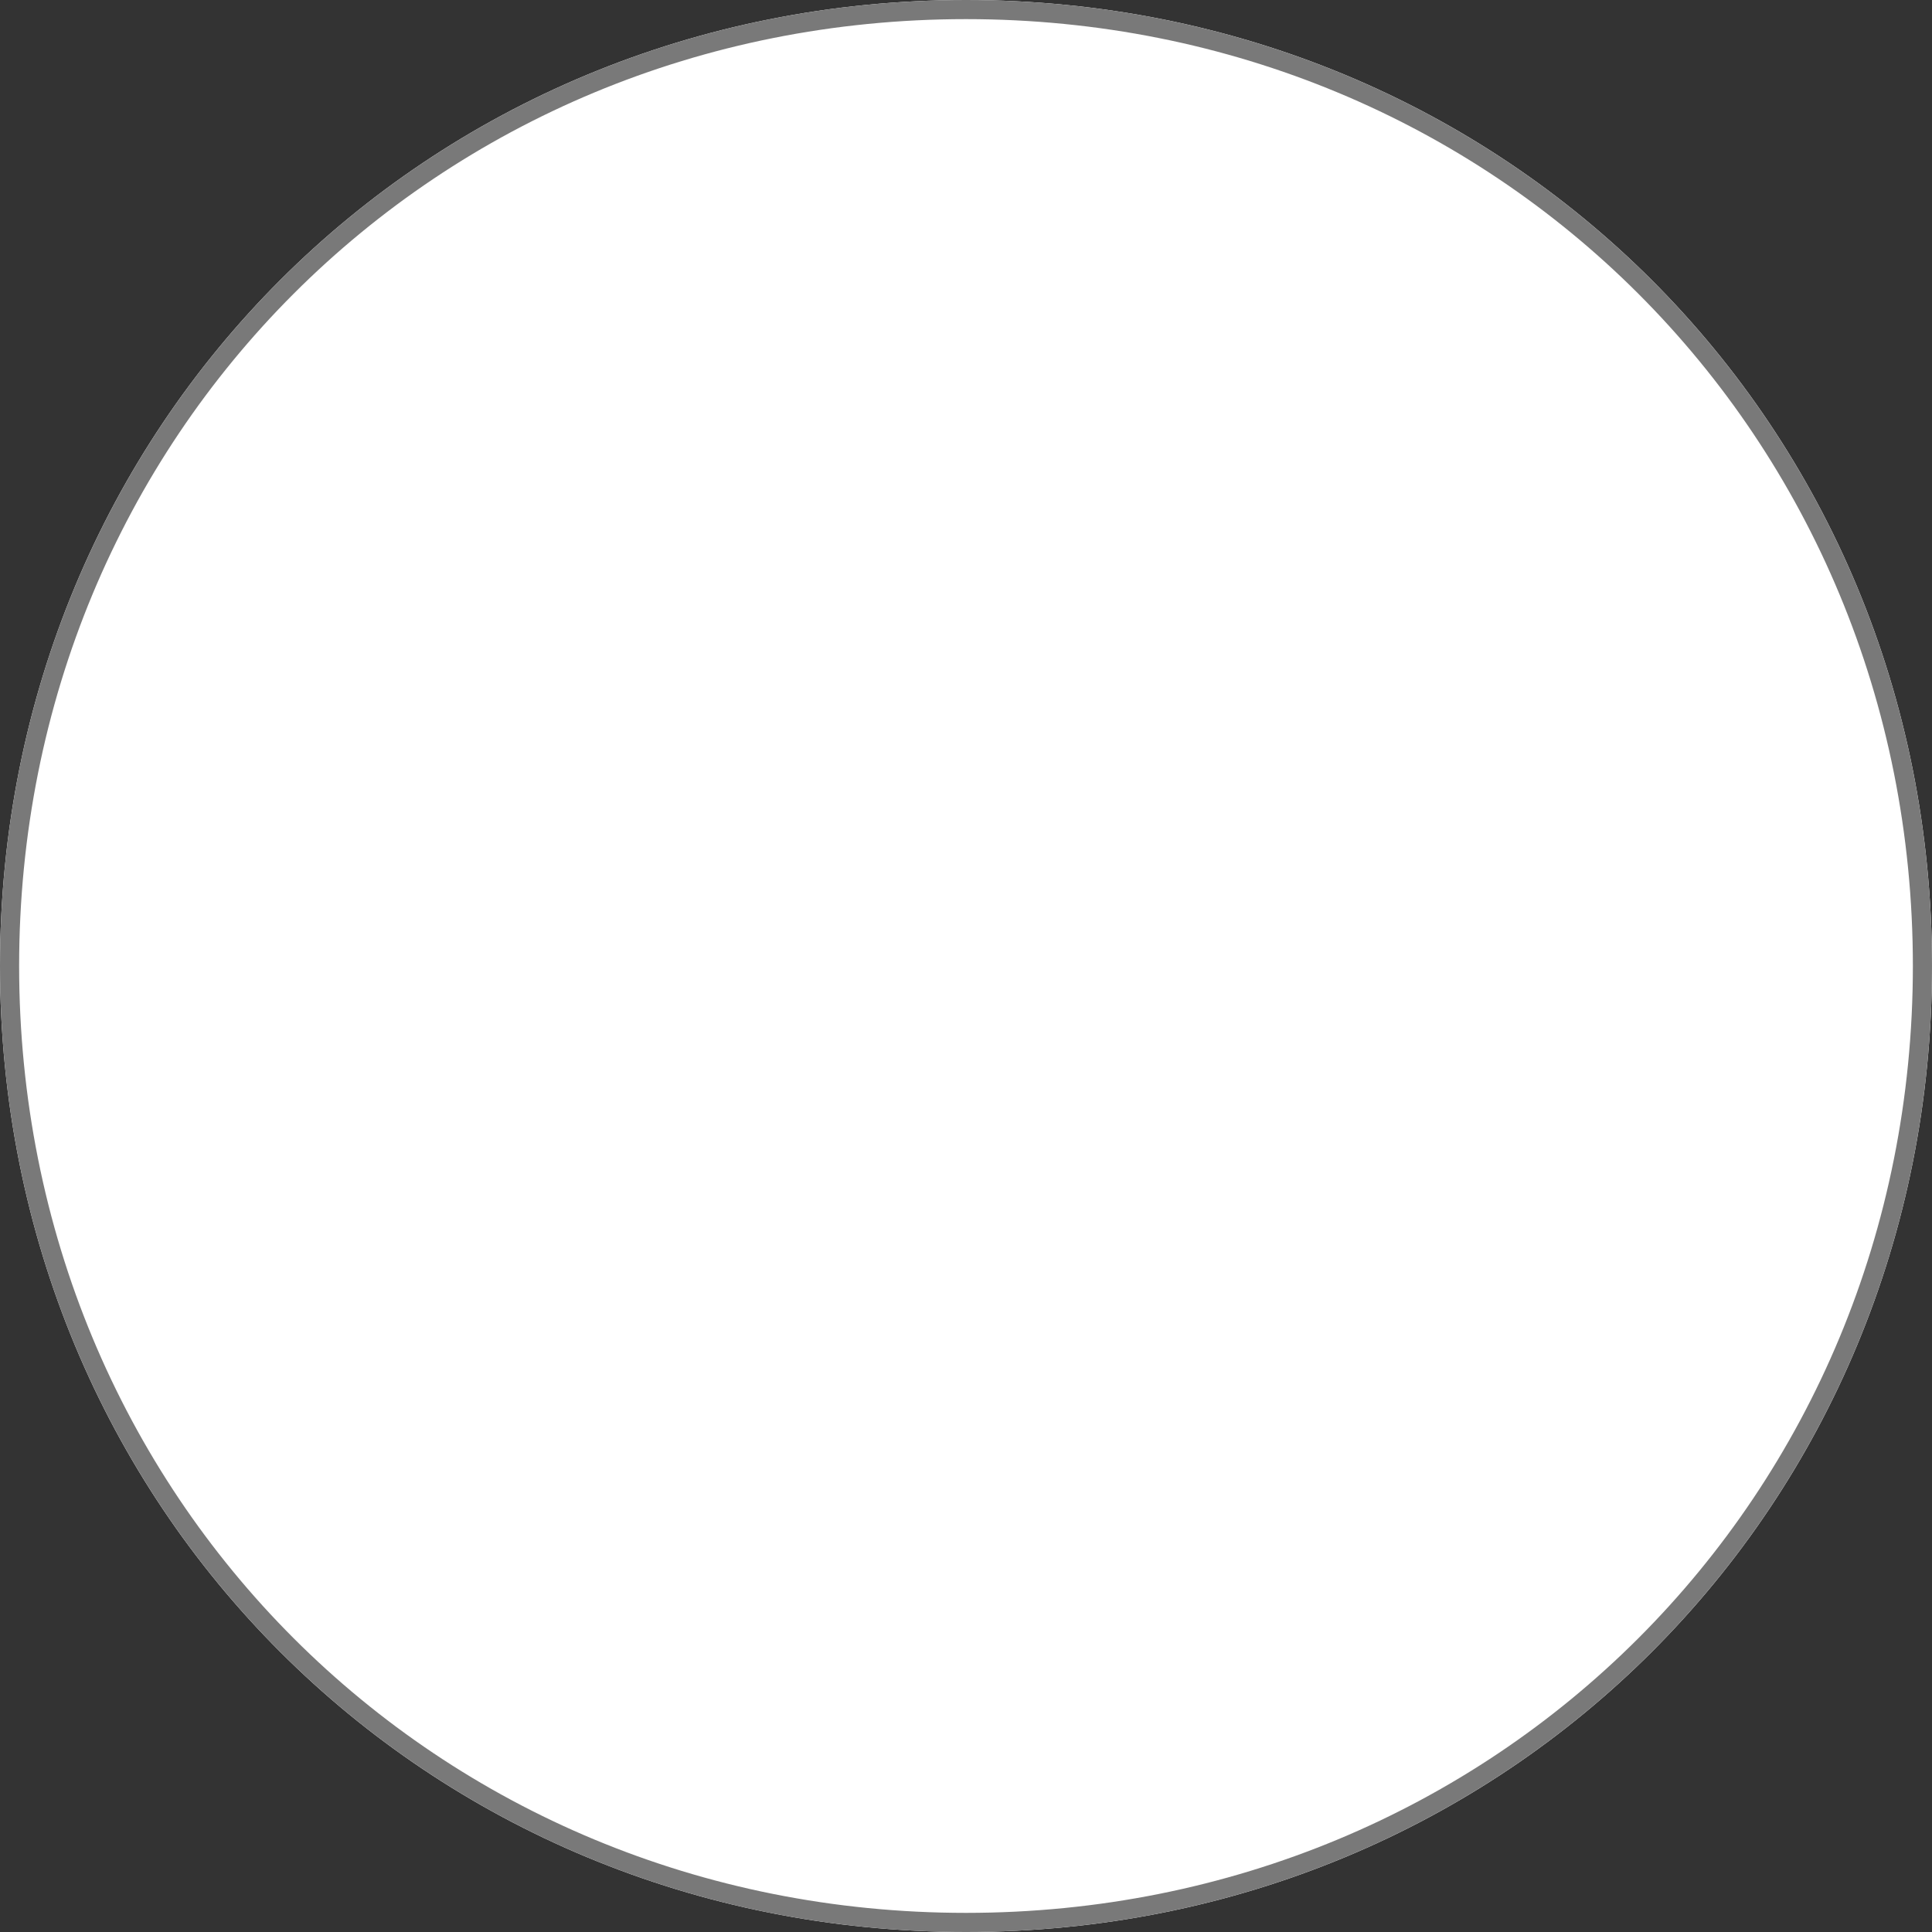 ﻿<?xml version="1.0" encoding="utf-8"?>
<svg version="1.1" xmlns:xlink="http://www.w3.org/1999/xlink" width="101px" height="101px" xmlns="http://www.w3.org/2000/svg">
  <rect width="100%" height="100%" fill="#333333" stroke="none"/>
  <g transform="matrix(1 0 0 1 -3582 -1288 )">
    <path d="M 3632.5 1288  C 3660.78 1288  3683 1310.22  3683 1338.5  C 3683 1366.78  3660.78 1389  3632.5 1389  C 3604.22 1389  3582 1366.78  3582 1338.5  C 3582 1310.22  3604.22 1288  3632.5 1288  Z " fill-rule="nonzero" fill="#ffffff" stroke="none" />
    <path d="M 3632.5 1288.5  C 3660.5 1288.5  3682.5 1310.5  3682.5 1338.5  C 3682.5 1366.5  3660.5 1388.5  3632.5 1388.5  C 3604.5 1388.5  3582.5 1366.5  3582.5 1338.5  C 3582.5 1310.5  3604.5 1288.5  3632.5 1288.5  Z " stroke-width="1" stroke="#797979" fill="none" />
  </g>
</svg>